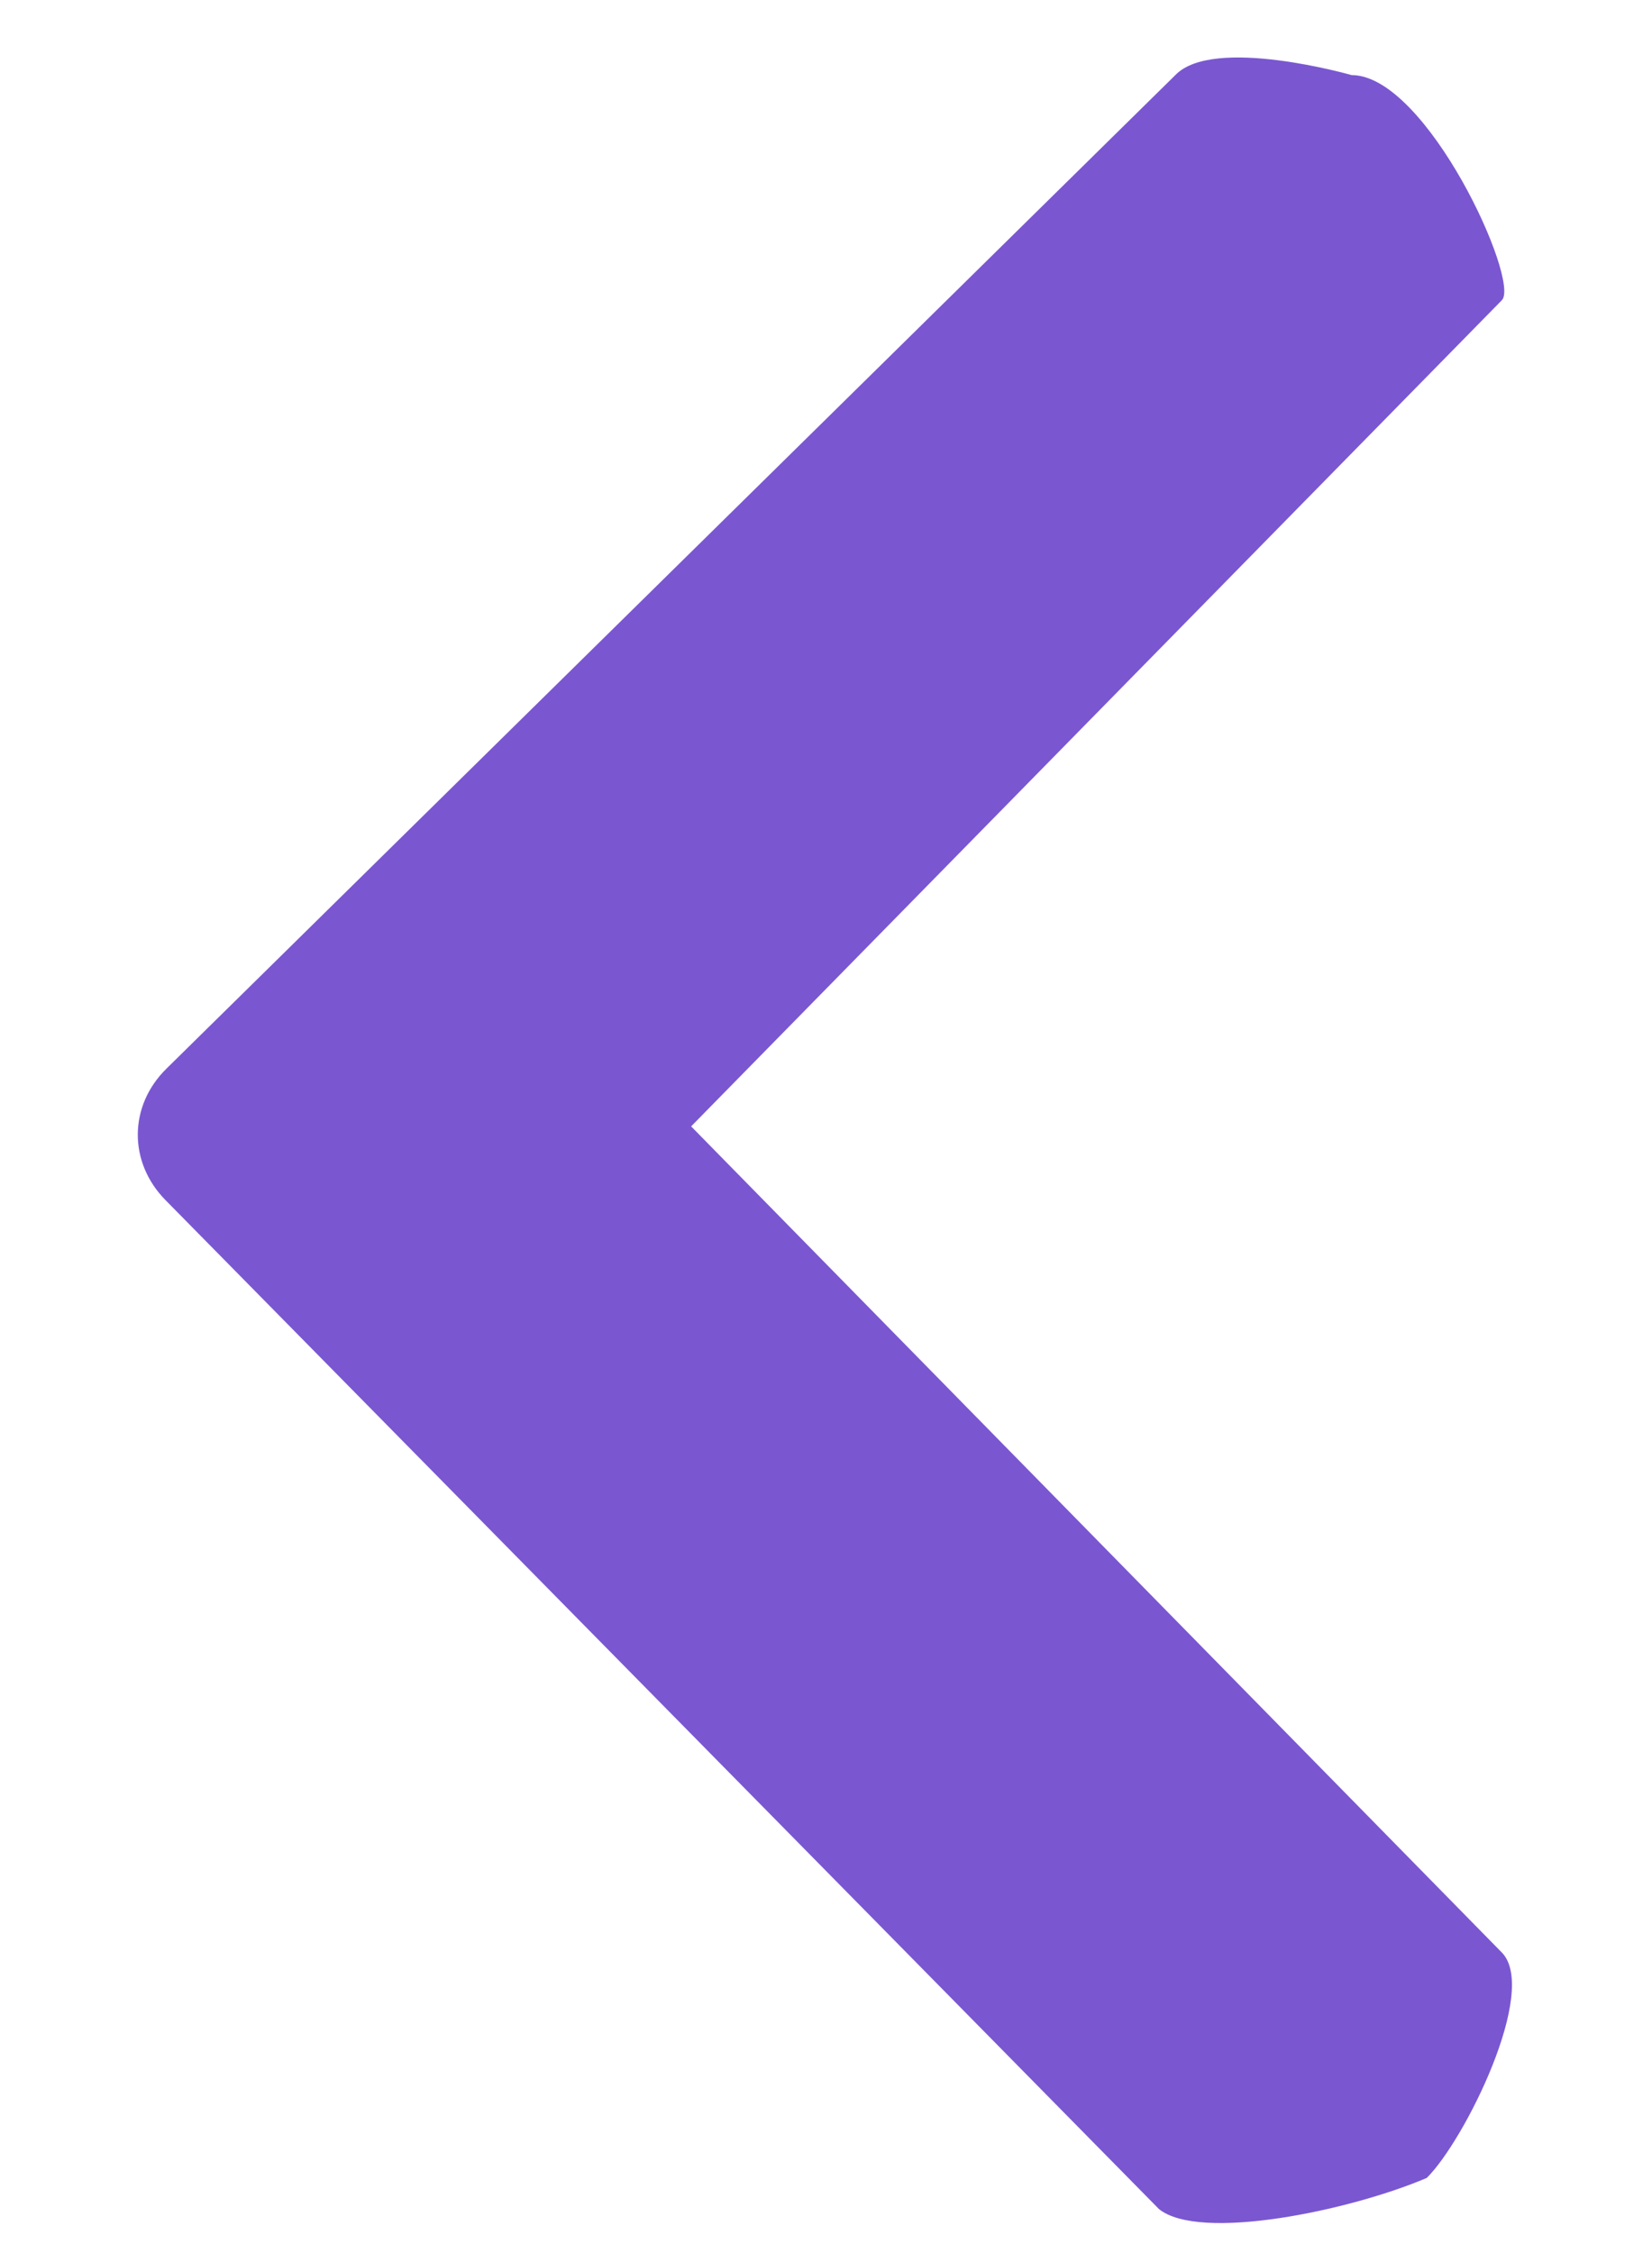 <svg viewBox="0 0 11 15" fill="none" xmlns="http://www.w3.org/2000/svg">
<path d="M9 0.5C9.5 0.5 10.126 1.875 10 1.999L4.602 7.499L10 12.999C10.248 13.251 9.752 14.252 9.5 14.5C8.986 14.719 7.987 14.926 7.717 14.707L1.102 7.99C0.854 7.738 0.856 7.363 1.108 7.115L7.826 0.5C8.079 0.236 9 0.5 9 0.5Z" fill="#7A57D1"/>
</svg>
